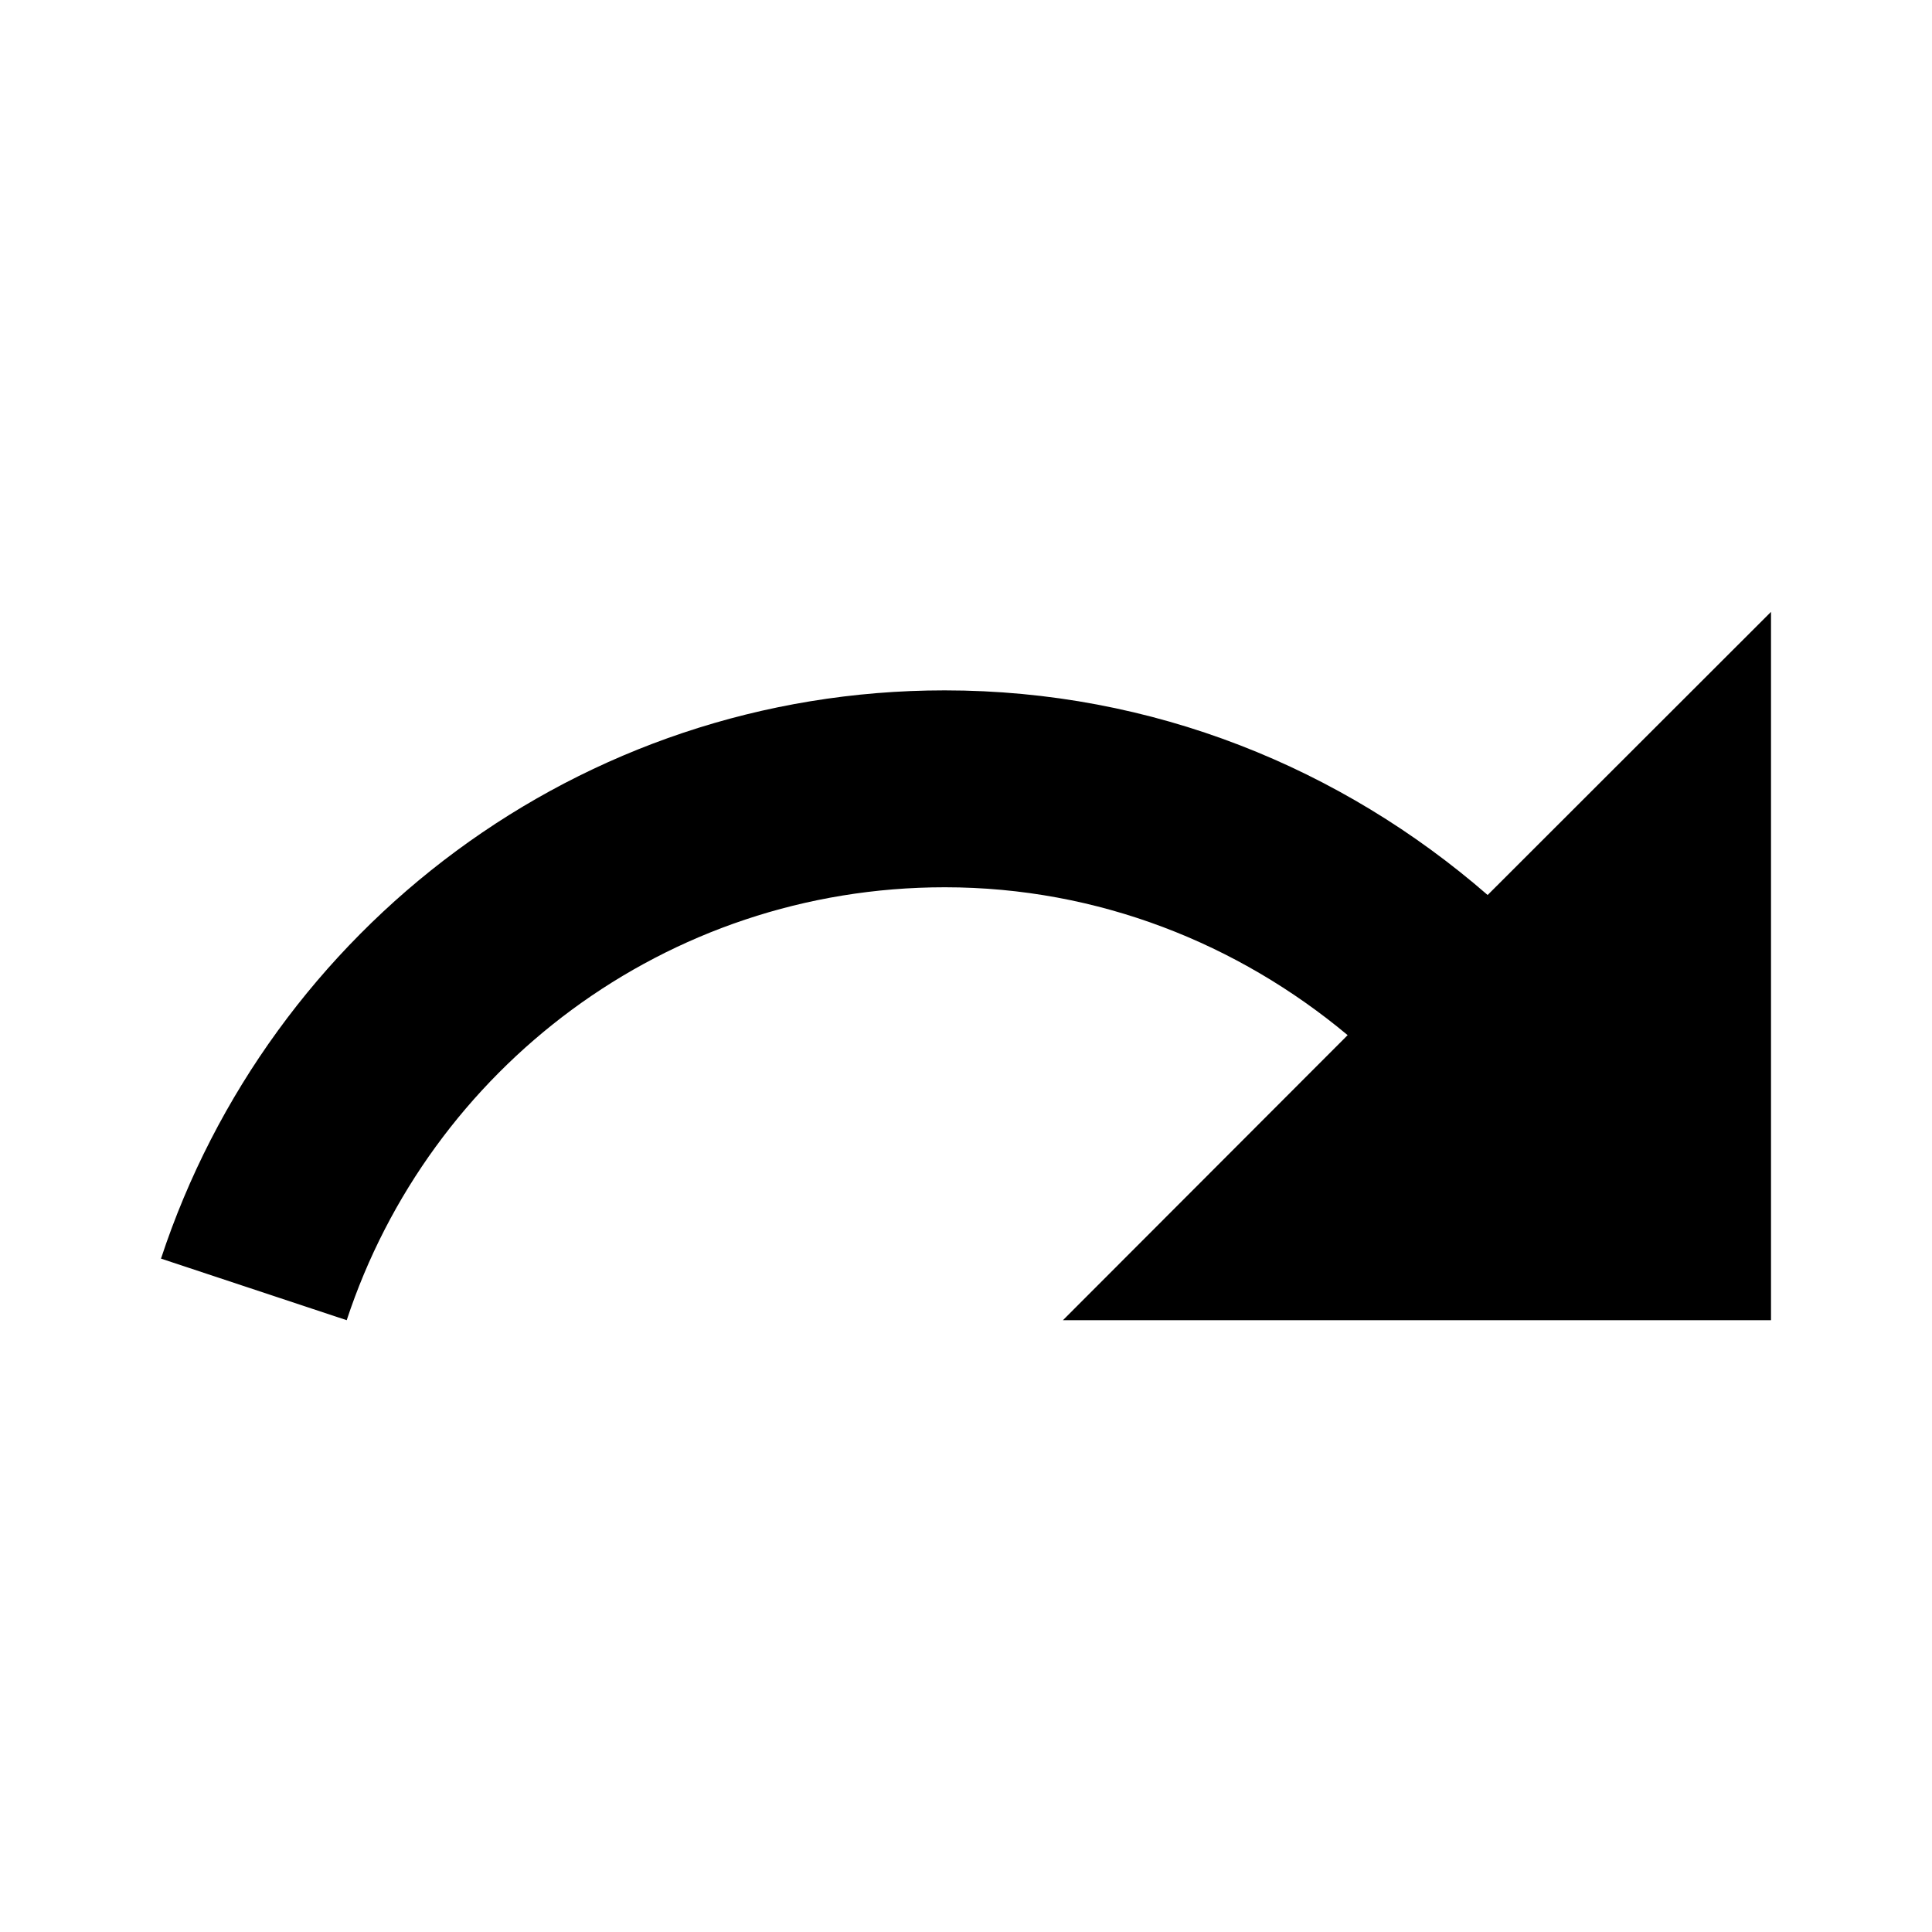 <?xml version="1.0" encoding="utf-8"?>
<!-- Generator: Adobe Illustrator 16.0.0, SVG Export Plug-In . SVG Version: 6.00 Build 0)  -->
<!DOCTYPE svg PUBLIC "-//W3C//DTD SVG 1.1//EN" "http://www.w3.org/Graphics/SVG/1.1/DTD/svg11.dtd">
<svg version="1.1" id="master" xmlns="http://www.w3.org/2000/svg" xmlns:xlink="http://www.w3.org/1999/xlink" x="0px" y="0px"
	 width="24px" height="24px" viewBox="0 0 24 24" enable-background="new 0 0 24 24" xml:space="preserve">
<path d="M18.48,11.118c-1.811-1.574-4.154-2.542-6.745-2.542C7.19,8.576,3.349,11.54,2,15.635l2.307,0.765
	c1.027-3.118,3.959-5.378,7.43-5.378c1.906,0,3.646,0.703,5.004,1.837l-3.537,3.541H22V7.601L18.48,11.118z"/>
</svg>
